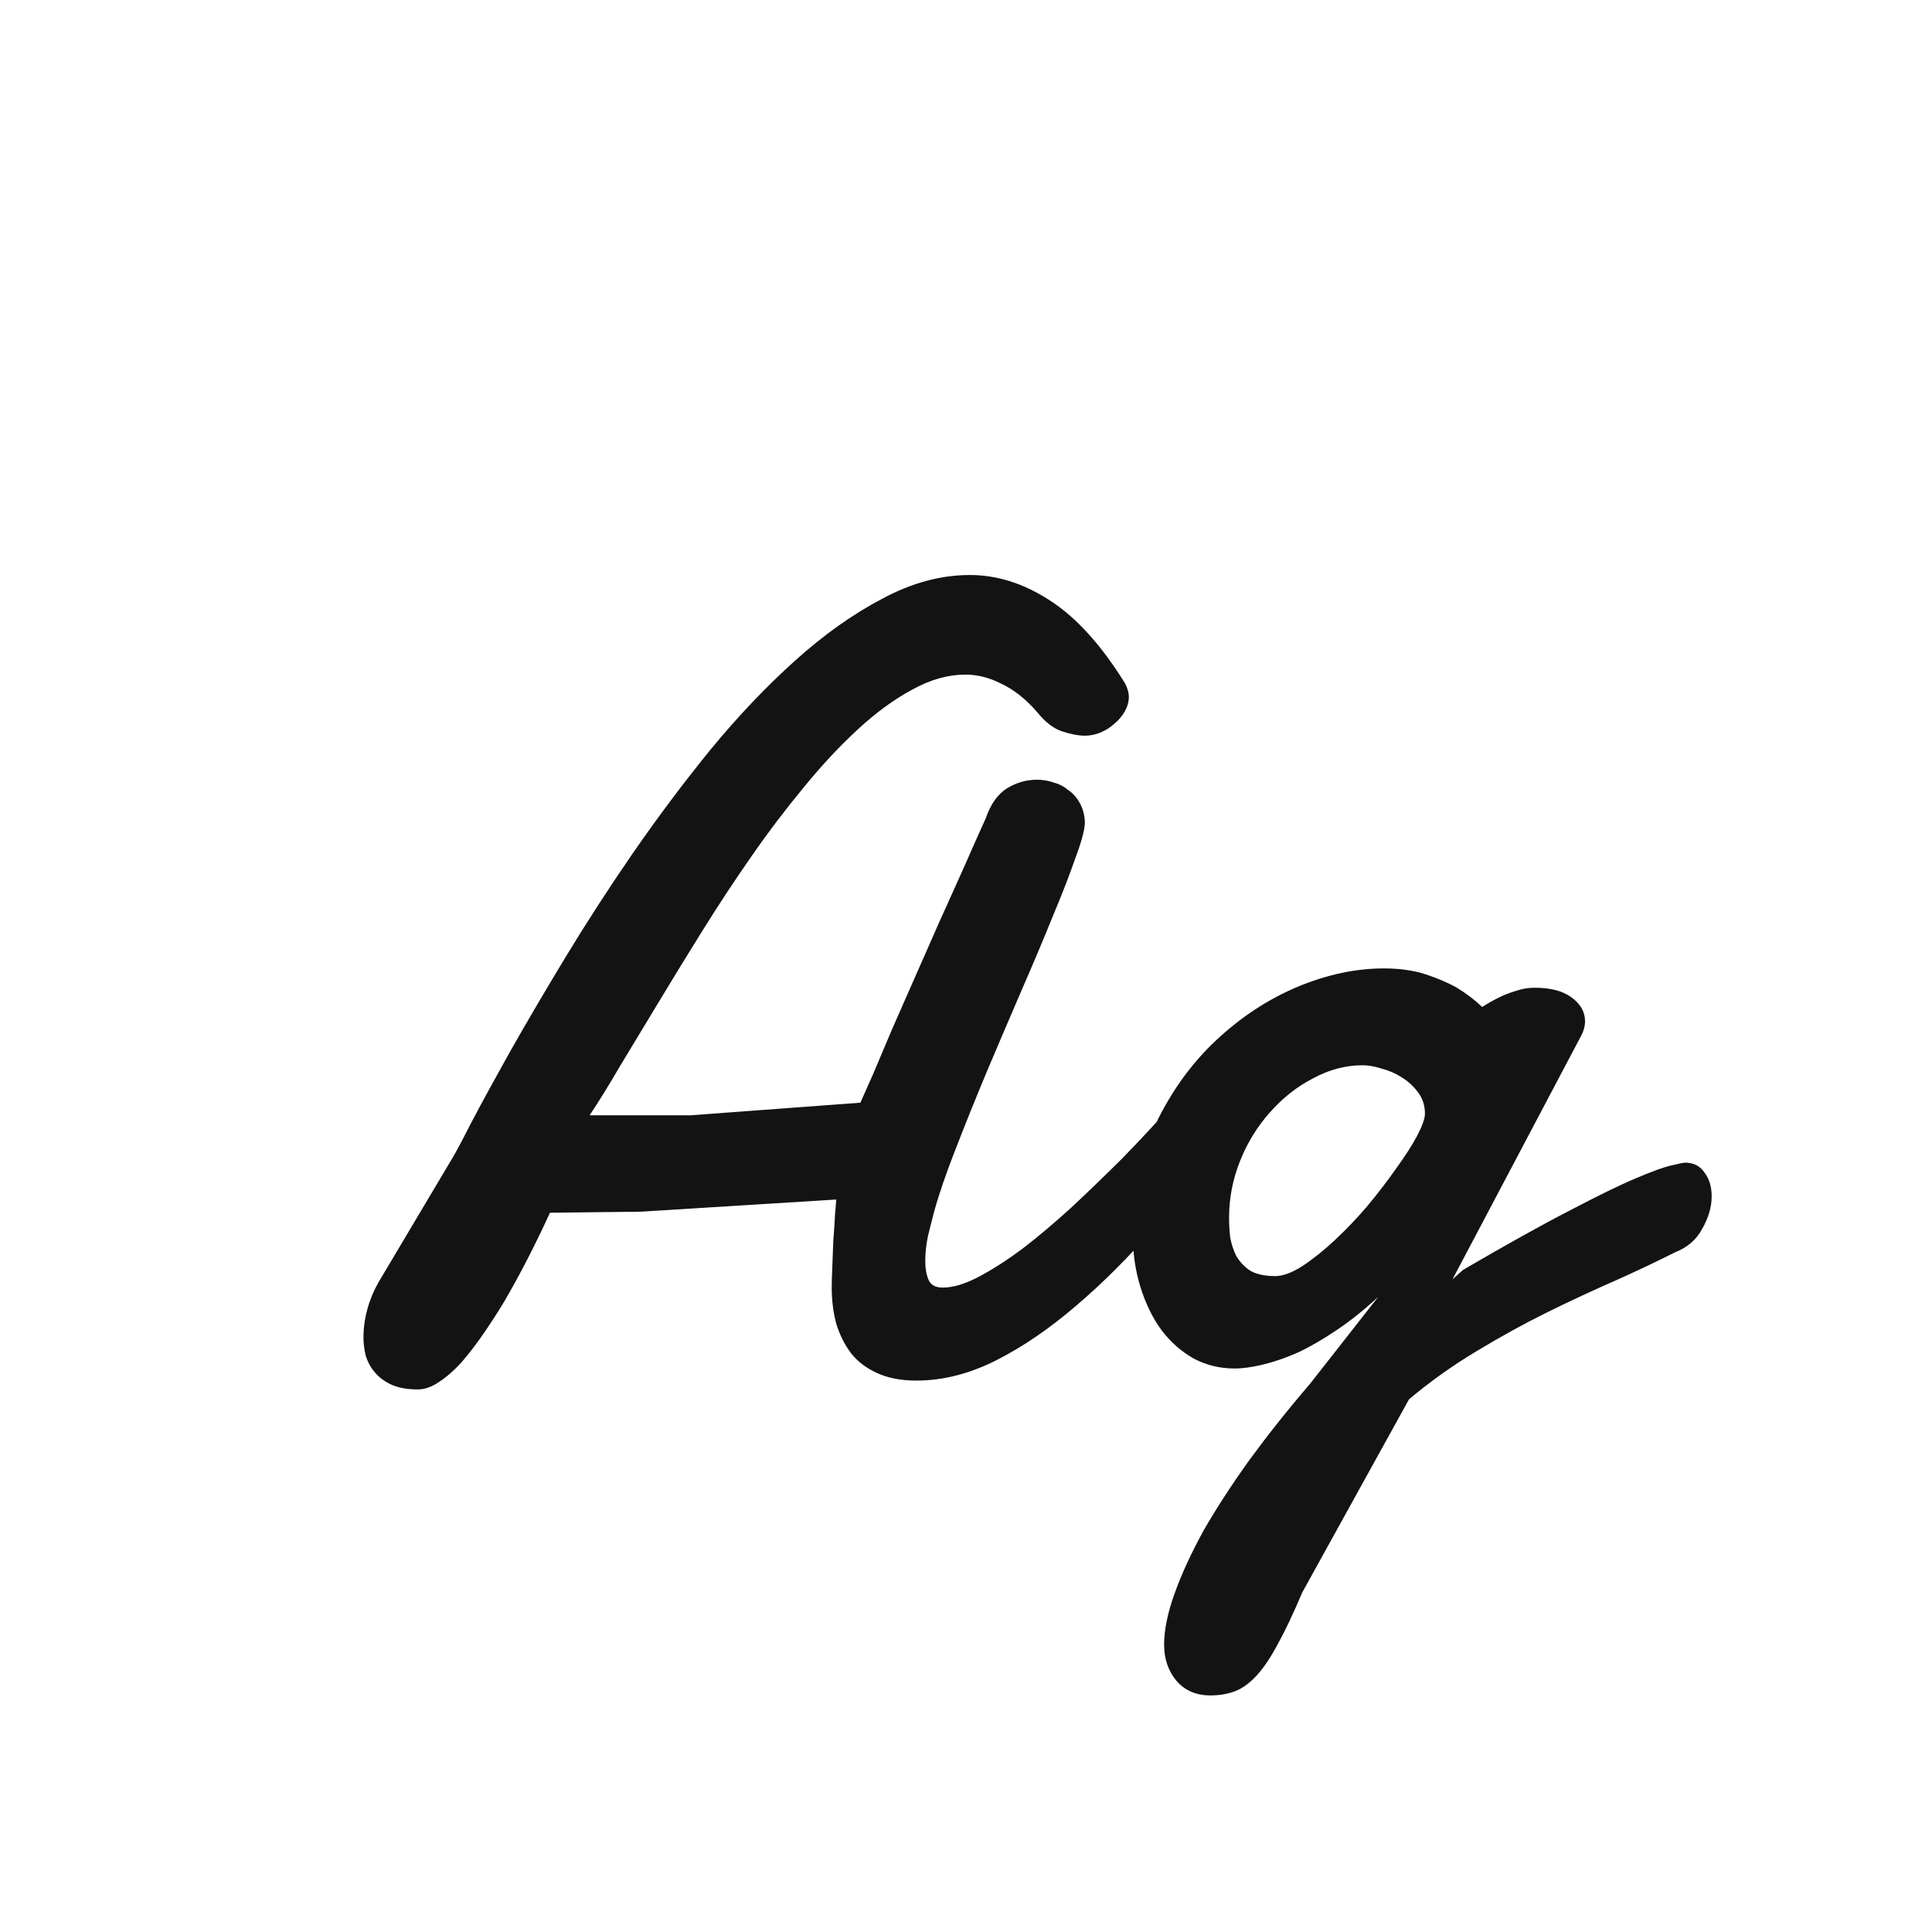 <svg width="24" height="24" viewBox="0 0 24 24" fill="none" xmlns="http://www.w3.org/2000/svg">
<path d="M11.604 15.052C11.581 15.138 11.556 15.239 11.528 15.352C11.505 15.462 11.494 15.567 11.494 15.667C11.494 15.758 11.508 15.836 11.535 15.899C11.562 15.963 11.622 15.995 11.713 15.995C11.836 15.995 11.982 15.952 12.15 15.865C12.324 15.774 12.508 15.656 12.704 15.51C12.9 15.359 13.103 15.188 13.312 14.997C13.522 14.801 13.729 14.601 13.935 14.396C14.14 14.186 14.336 13.976 14.523 13.767C14.709 13.557 14.876 13.361 15.021 13.179L15.274 14.088C14.974 14.489 14.664 14.874 14.345 15.243C14.026 15.612 13.7 15.938 13.367 16.221C13.039 16.503 12.709 16.729 12.376 16.898C12.043 17.066 11.713 17.15 11.385 17.15C11.193 17.15 11.029 17.119 10.893 17.055C10.76 16.995 10.653 16.913 10.571 16.809C10.489 16.699 10.428 16.576 10.387 16.439C10.35 16.298 10.332 16.15 10.332 15.995C10.332 15.936 10.334 15.852 10.339 15.742C10.343 15.633 10.348 15.521 10.352 15.407C10.362 15.289 10.368 15.182 10.373 15.086C10.382 14.99 10.387 14.929 10.387 14.901L7.96 15.052L6.832 15.065C6.641 15.48 6.452 15.847 6.265 16.166C6.183 16.303 6.096 16.437 6.005 16.569C5.914 16.701 5.823 16.82 5.731 16.925C5.64 17.025 5.549 17.105 5.458 17.164C5.367 17.228 5.278 17.26 5.191 17.26C5.055 17.26 4.943 17.239 4.856 17.198C4.77 17.157 4.702 17.105 4.651 17.041C4.601 16.982 4.565 16.913 4.542 16.836C4.524 16.759 4.515 16.686 4.515 16.617C4.515 16.499 4.531 16.383 4.562 16.269C4.594 16.15 4.64 16.038 4.699 15.934L5.602 14.416C5.643 14.352 5.725 14.2 5.848 13.958C5.975 13.716 6.137 13.42 6.333 13.069C6.534 12.714 6.764 12.322 7.023 11.894C7.283 11.465 7.563 11.032 7.864 10.595C8.17 10.153 8.491 9.724 8.828 9.31C9.17 8.895 9.519 8.528 9.874 8.209C10.234 7.885 10.596 7.628 10.961 7.437C11.325 7.241 11.688 7.143 12.048 7.143C12.385 7.143 12.716 7.247 13.039 7.457C13.367 7.667 13.679 8.011 13.976 8.489C14.008 8.553 14.023 8.608 14.023 8.653C14.023 8.713 14.008 8.772 13.976 8.831C13.944 8.89 13.9 8.943 13.846 8.988C13.796 9.034 13.739 9.07 13.675 9.098C13.611 9.125 13.545 9.139 13.477 9.139C13.395 9.139 13.299 9.12 13.19 9.084C13.085 9.048 12.984 8.97 12.889 8.852C12.747 8.688 12.599 8.569 12.444 8.496C12.294 8.419 12.144 8.38 11.993 8.38C11.779 8.38 11.56 8.441 11.337 8.564C11.114 8.683 10.888 8.847 10.66 9.057C10.437 9.262 10.213 9.501 9.99 9.774C9.767 10.043 9.55 10.328 9.341 10.629C9.131 10.93 8.928 11.237 8.732 11.552C8.536 11.866 8.352 12.167 8.179 12.454C8.006 12.741 7.846 13.005 7.7 13.247C7.559 13.489 7.434 13.691 7.324 13.855H8.575L10.688 13.698C10.729 13.607 10.783 13.484 10.852 13.329C10.92 13.17 10.995 12.992 11.077 12.796C11.164 12.6 11.257 12.388 11.357 12.16C11.458 11.932 11.558 11.704 11.658 11.477C11.763 11.244 11.866 11.016 11.966 10.793C12.066 10.565 12.159 10.355 12.246 10.164C12.305 9.991 12.392 9.868 12.506 9.795C12.624 9.722 12.75 9.686 12.882 9.686C12.95 9.686 13.019 9.697 13.087 9.72C13.155 9.738 13.217 9.77 13.271 9.815C13.331 9.856 13.379 9.911 13.415 9.979C13.451 10.043 13.472 10.121 13.477 10.212C13.477 10.299 13.438 10.447 13.36 10.656C13.287 10.866 13.192 11.112 13.073 11.395C12.959 11.677 12.829 11.985 12.684 12.317C12.542 12.646 12.401 12.976 12.26 13.309C12.123 13.637 11.995 13.954 11.877 14.259C11.758 14.56 11.667 14.824 11.604 15.052ZM17.189 12.03C17.389 12.03 17.564 12.055 17.715 12.105C17.865 12.156 17.993 12.21 18.098 12.27C18.216 12.342 18.321 12.422 18.412 12.509C18.476 12.468 18.544 12.429 18.617 12.393C18.681 12.361 18.752 12.333 18.829 12.31C18.907 12.283 18.984 12.27 19.061 12.27C19.262 12.27 19.417 12.31 19.526 12.393C19.636 12.475 19.69 12.573 19.69 12.687C19.69 12.746 19.674 12.805 19.643 12.864L18.043 15.893L18.173 15.776C18.711 15.462 19.153 15.216 19.499 15.038C19.845 14.856 20.121 14.721 20.326 14.635C20.531 14.548 20.677 14.496 20.764 14.477C20.855 14.455 20.912 14.443 20.935 14.443C21.039 14.443 21.119 14.484 21.174 14.566C21.233 14.644 21.263 14.742 21.263 14.86C21.263 14.992 21.224 15.127 21.146 15.264C21.074 15.4 20.96 15.498 20.805 15.558C20.6 15.662 20.36 15.776 20.087 15.899C19.814 16.018 19.529 16.15 19.232 16.296C18.936 16.442 18.638 16.606 18.337 16.788C18.041 16.966 17.763 17.164 17.503 17.383L16.177 19.782C16.067 20.042 15.967 20.254 15.876 20.418C15.789 20.582 15.703 20.712 15.616 20.808C15.53 20.903 15.441 20.969 15.35 21.006C15.258 21.042 15.154 21.061 15.035 21.061C14.857 21.061 14.716 20.999 14.611 20.876C14.511 20.753 14.461 20.605 14.461 20.432C14.461 20.249 14.504 20.037 14.591 19.796C14.677 19.554 14.798 19.292 14.953 19.01C15.113 18.732 15.304 18.438 15.527 18.128C15.751 17.823 15.999 17.51 16.273 17.191L17.12 16.111C16.947 16.271 16.776 16.408 16.607 16.521C16.439 16.635 16.277 16.729 16.122 16.802C15.967 16.87 15.821 16.92 15.685 16.952C15.552 16.984 15.436 17 15.336 17C15.154 17 14.985 16.959 14.83 16.877C14.675 16.79 14.541 16.672 14.427 16.521C14.317 16.371 14.231 16.193 14.167 15.988C14.103 15.783 14.071 15.56 14.071 15.318C14.071 14.817 14.167 14.364 14.358 13.958C14.554 13.552 14.803 13.208 15.104 12.926C15.409 12.639 15.744 12.418 16.108 12.263C16.477 12.108 16.838 12.03 17.189 12.03ZM16.929 13.233C16.715 13.233 16.507 13.288 16.307 13.398C16.106 13.502 15.928 13.644 15.773 13.821C15.618 13.995 15.495 14.195 15.404 14.423C15.313 14.651 15.268 14.885 15.268 15.127C15.268 15.2 15.272 15.28 15.281 15.366C15.295 15.448 15.32 15.526 15.356 15.599C15.398 15.671 15.454 15.733 15.527 15.783C15.605 15.829 15.71 15.852 15.842 15.852C15.938 15.852 16.049 15.81 16.177 15.729C16.309 15.642 16.443 15.535 16.58 15.407C16.721 15.275 16.858 15.132 16.99 14.977C17.122 14.817 17.241 14.662 17.346 14.512C17.455 14.361 17.542 14.227 17.605 14.108C17.669 13.985 17.701 13.894 17.701 13.835C17.701 13.735 17.674 13.648 17.619 13.575C17.564 13.498 17.496 13.434 17.414 13.384C17.337 13.334 17.252 13.297 17.161 13.274C17.075 13.247 16.997 13.233 16.929 13.233Z" fill="#131313"/>
</svg>
